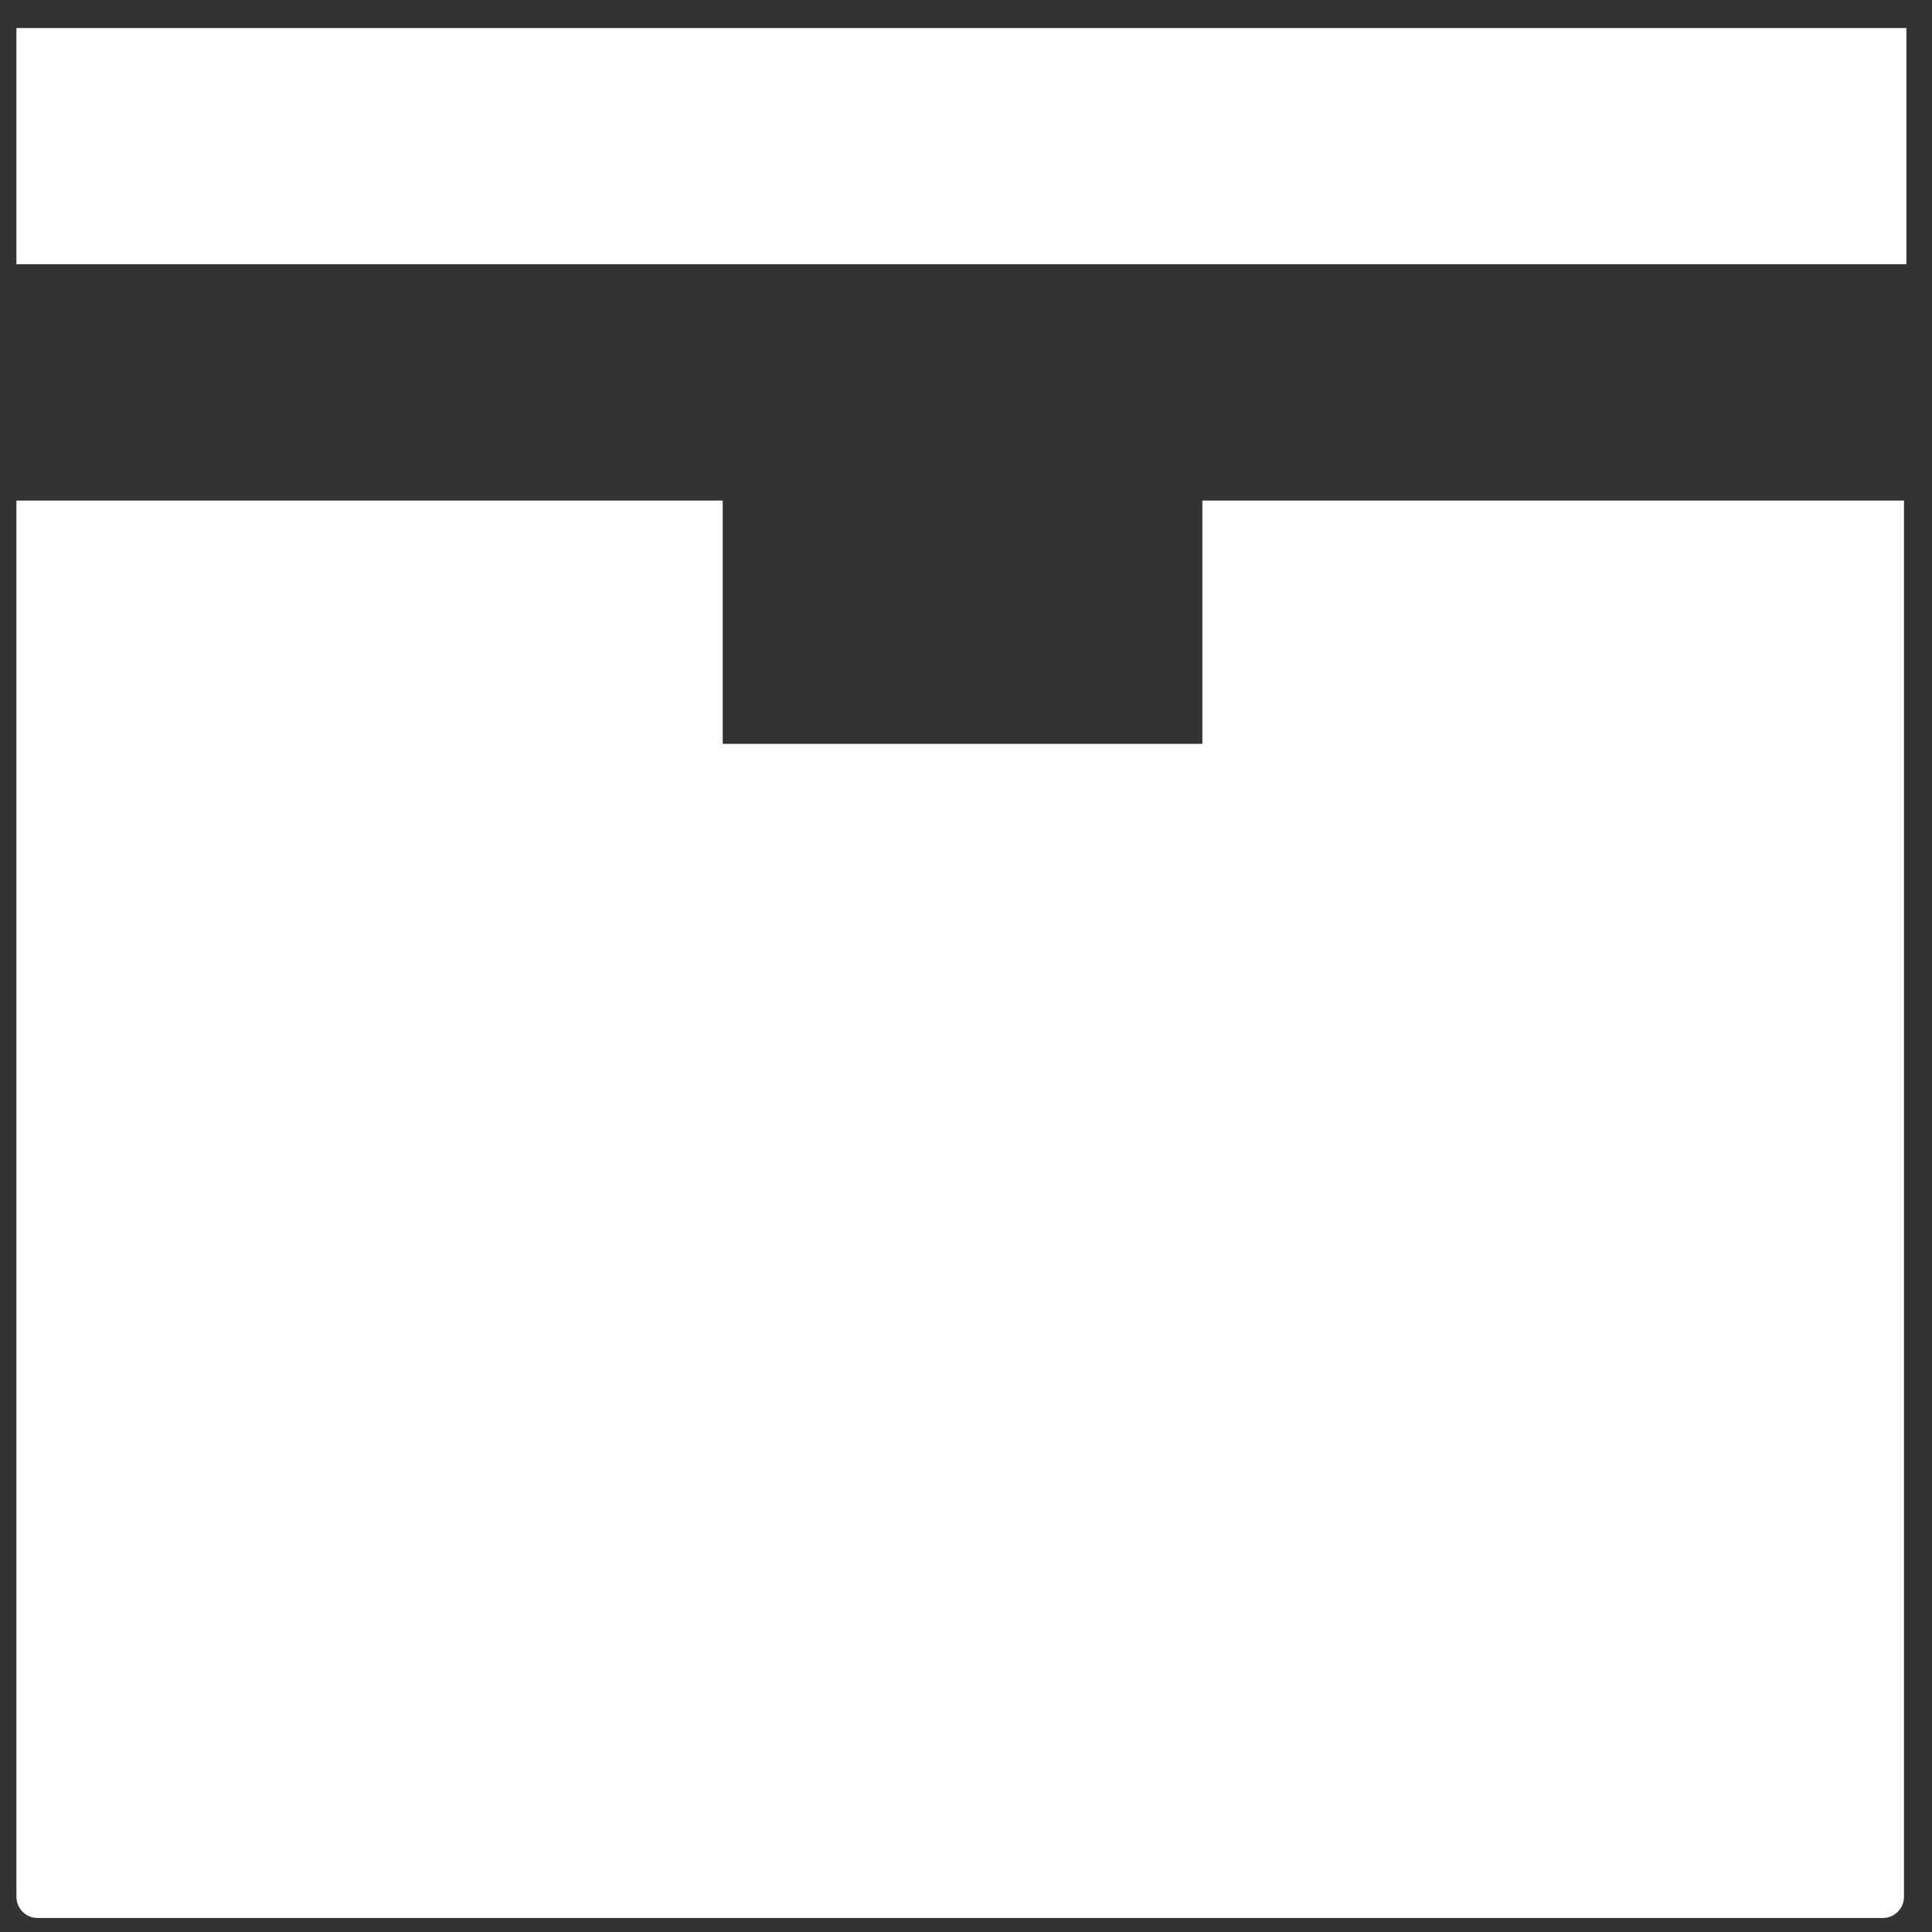 <svg width="12" height="12" viewBox="0 0 12 12" fill="none" xmlns="http://www.w3.org/2000/svg">
<rect x="0" y="0" width="12" height="12" fill="#333333" stroke="none"/>
<path d="M0.102 0.174V1.641H11.841V0.174H0.102ZM0.102 3.109V11.781C0.102 11.854 0.16 11.913 0.234 11.913H11.694C11.767 11.913 11.826 11.854 11.826 11.781V3.109H7.468V4.62H4.489V3.109H0.087H0.102Z" fill="white"/>
</svg>
